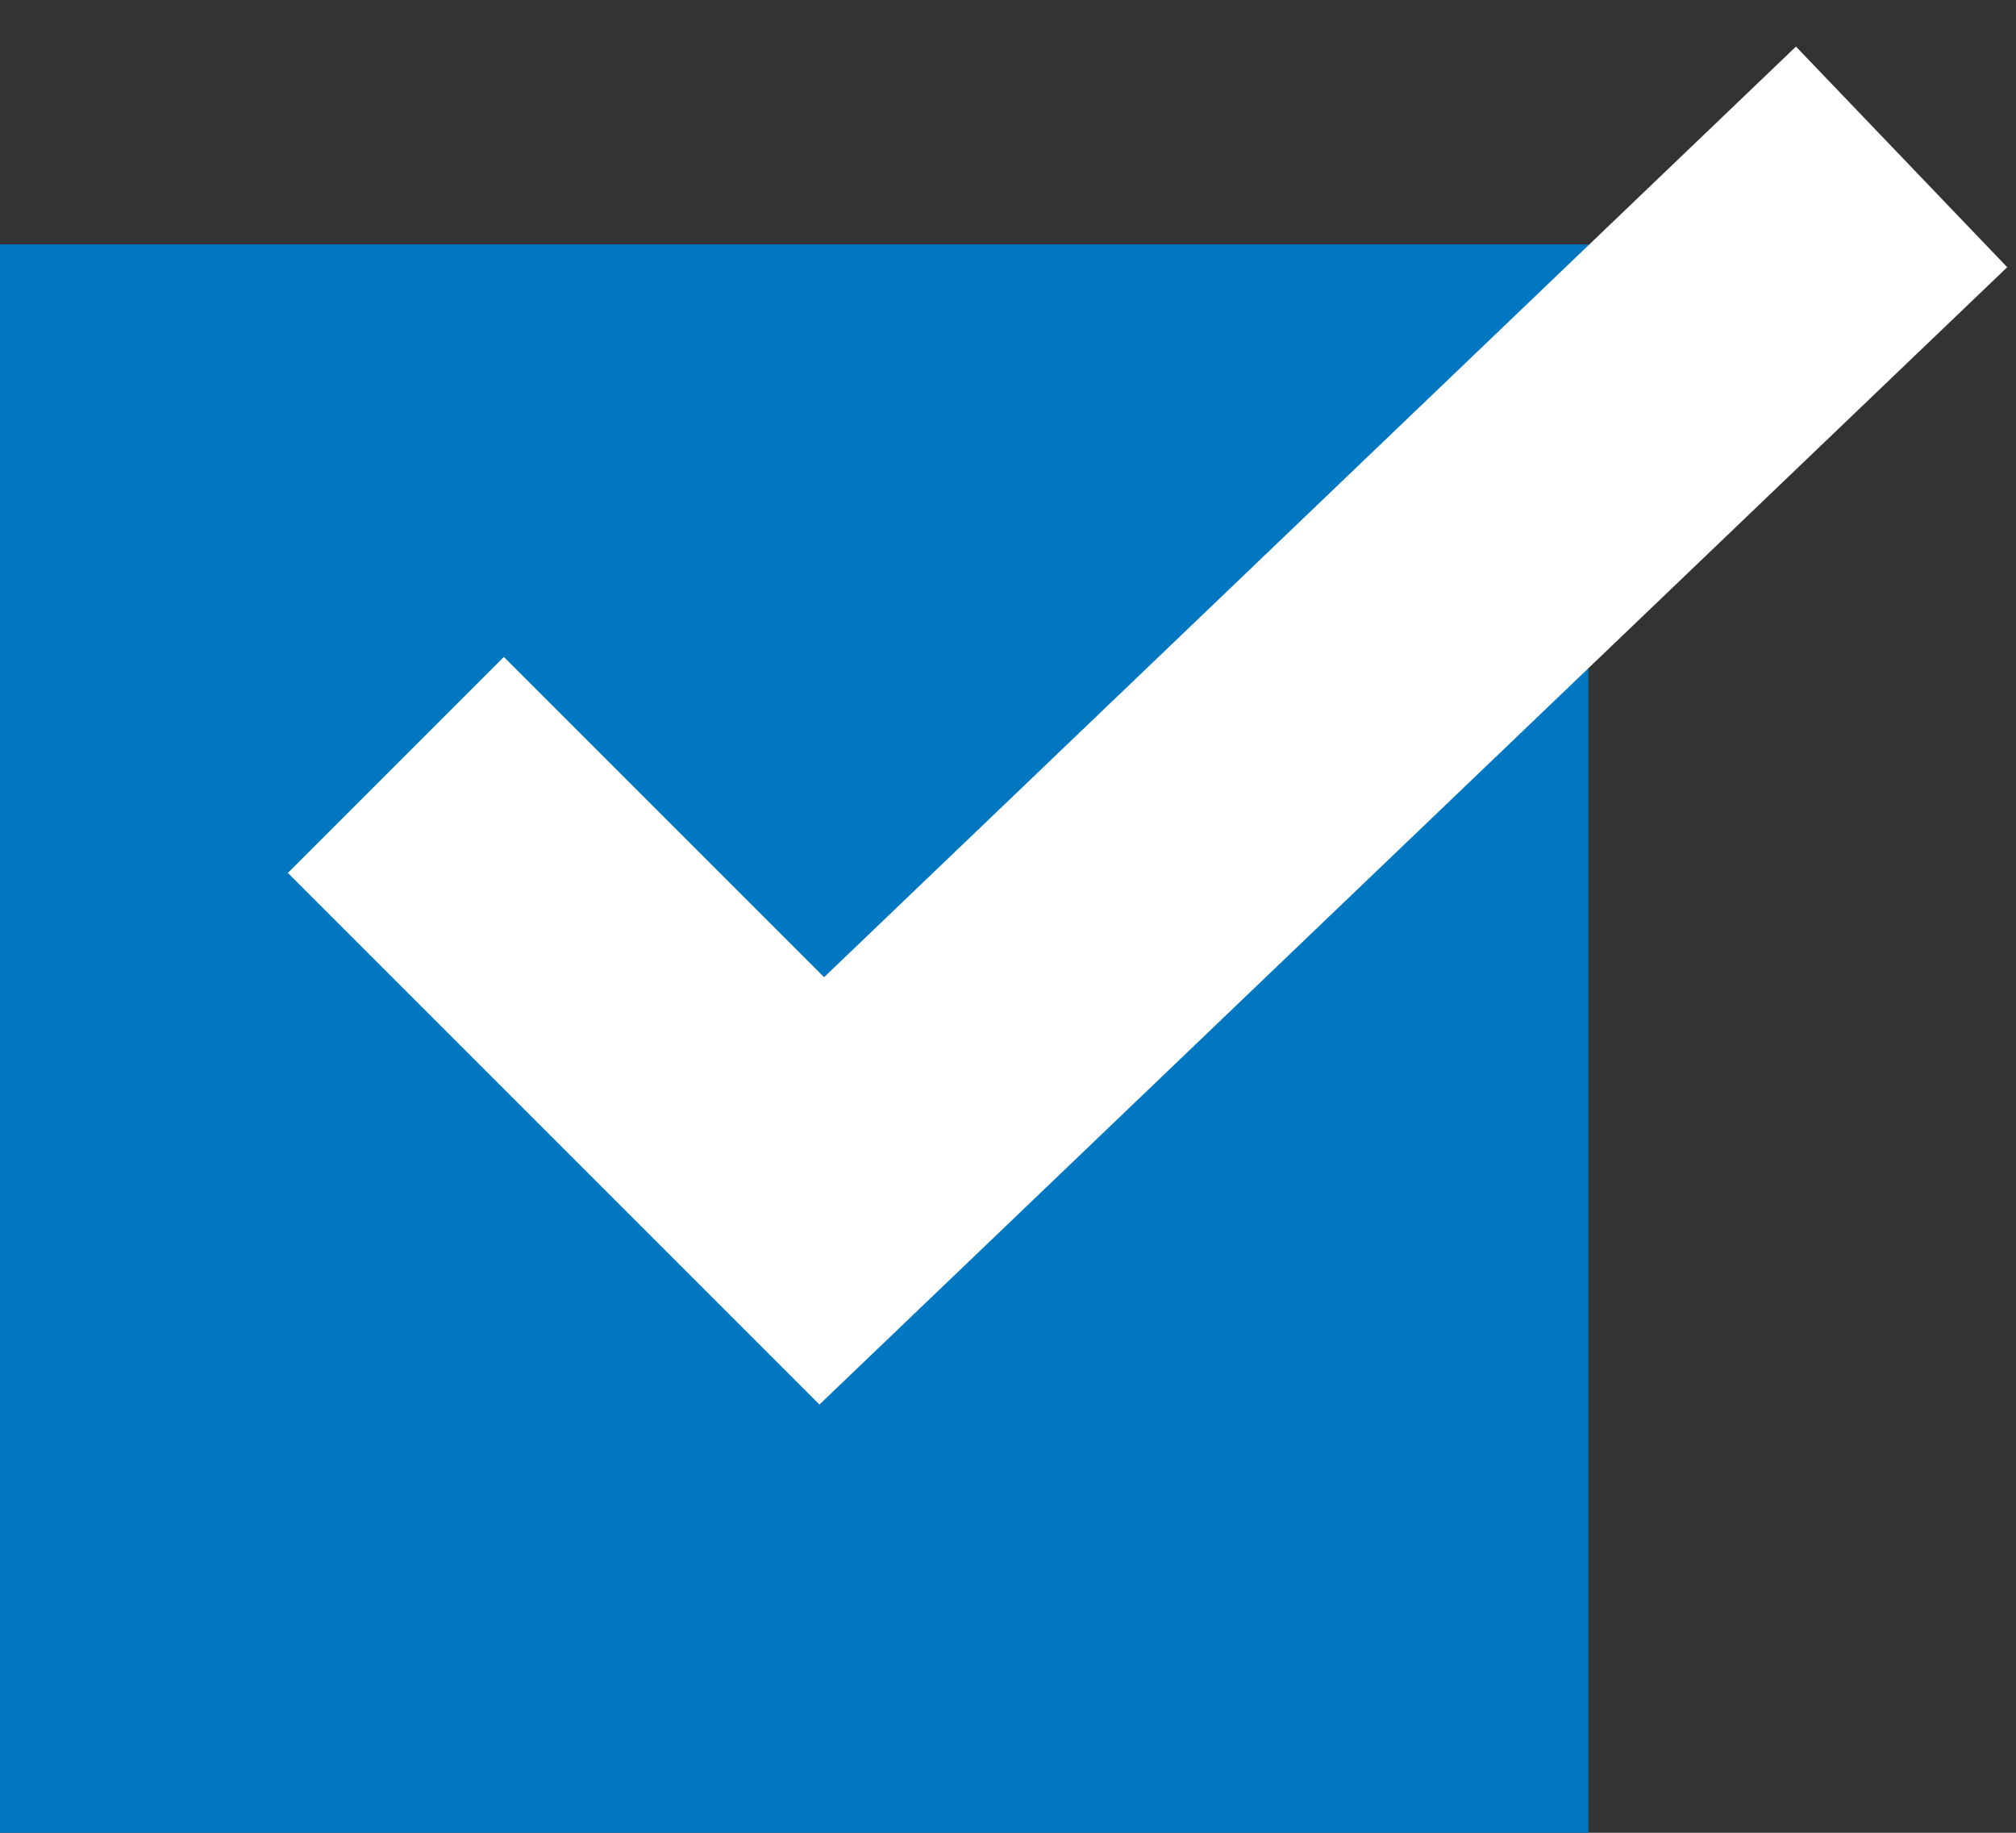 <?xml version="1.0" encoding="UTF-8" standalone="no"?>
<svg width="33px" height="30px" viewBox="0 0 33 30" version="1.1" xmlns="http://www.w3.org/2000/svg" xmlns:xlink="http://www.w3.org/1999/xlink">
    <rect x="0" y="0" width="33" height="30" fill="#333333" stroke="none"/>
    <!-- Generator: Sketch 46.2 (44496) - http://www.bohemiancoding.com/sketch -->
    <title>Group 32</title>
    <desc>Created with Sketch.</desc>
    <defs></defs>
    <g id="design-1440" stroke="none" stroke-width="1" fill="none" fill-rule="evenodd">
        <g id="mm-landing-1440" transform="translate(-614, -12648)">
            <g id="Group-26" transform="translate(546, 12620)">
                <g id="Group-32" transform="translate(68, 23)">
                    <rect id="Rectangle-9" fill="#0077C0" x="0" y="9" width="26" height="26"></rect>
                    <polyline id="Path-2" stroke="#FFFFFF" stroke-width="5" transform="translate(18.803, 12.544) rotate(-315) translate(-18.803, -12.544) " points="13.608 24.777 23.468 24.777 23.999 0.311"></polyline>
                </g>
            </g>
        </g>
    </g>
</svg>